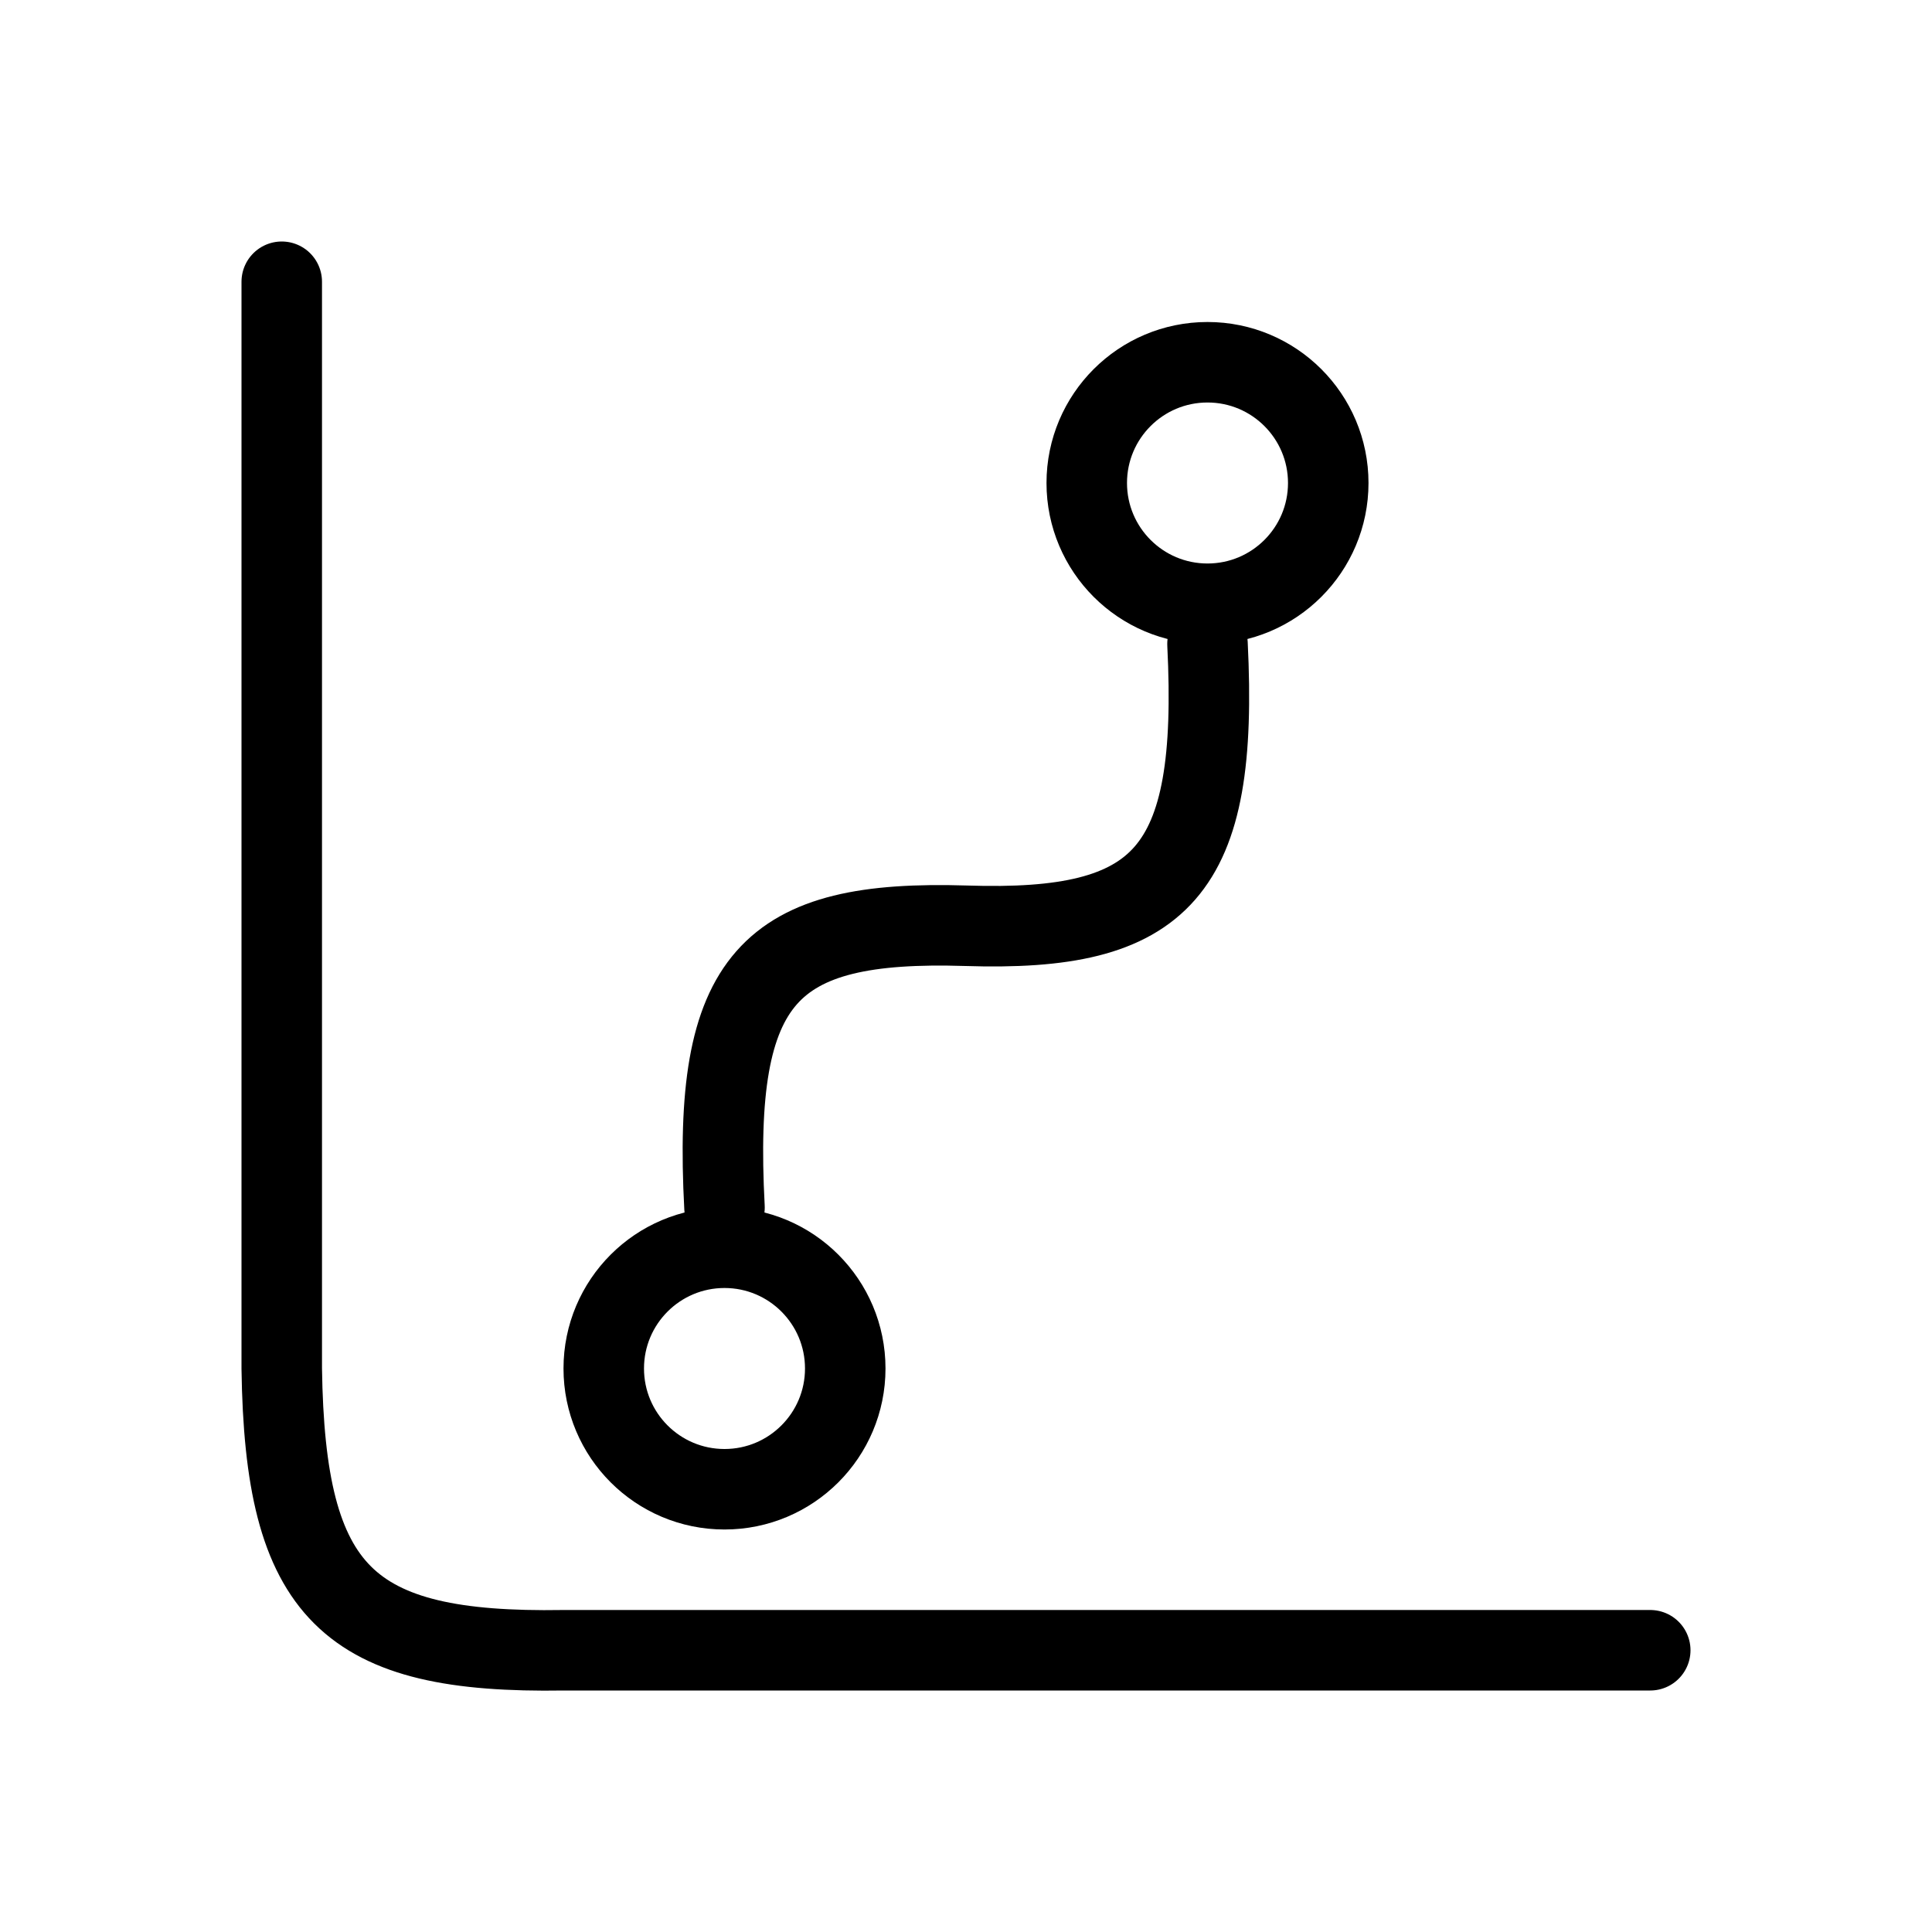 <svg width="24" height="24" viewBox="0 0 24 24" fill="none" xmlns="http://www.w3.org/2000/svg">
<path d="M3.5 3.5V17C3.539 19.793 4.312 20.544 7 20.5H20.5" stroke="black" stroke-linecap="round"/>
<circle cx="15" cy="6" r="1.5" stroke="black"/>
<circle cx="9" cy="17" r="1.5" stroke="black"/>
<path d="M9 15C8.847 12.134 9.547 11.424 12 11.5C14.445 11.58 15.142 10.845 15 8" stroke="black" stroke-linecap="round"/>
</svg>

